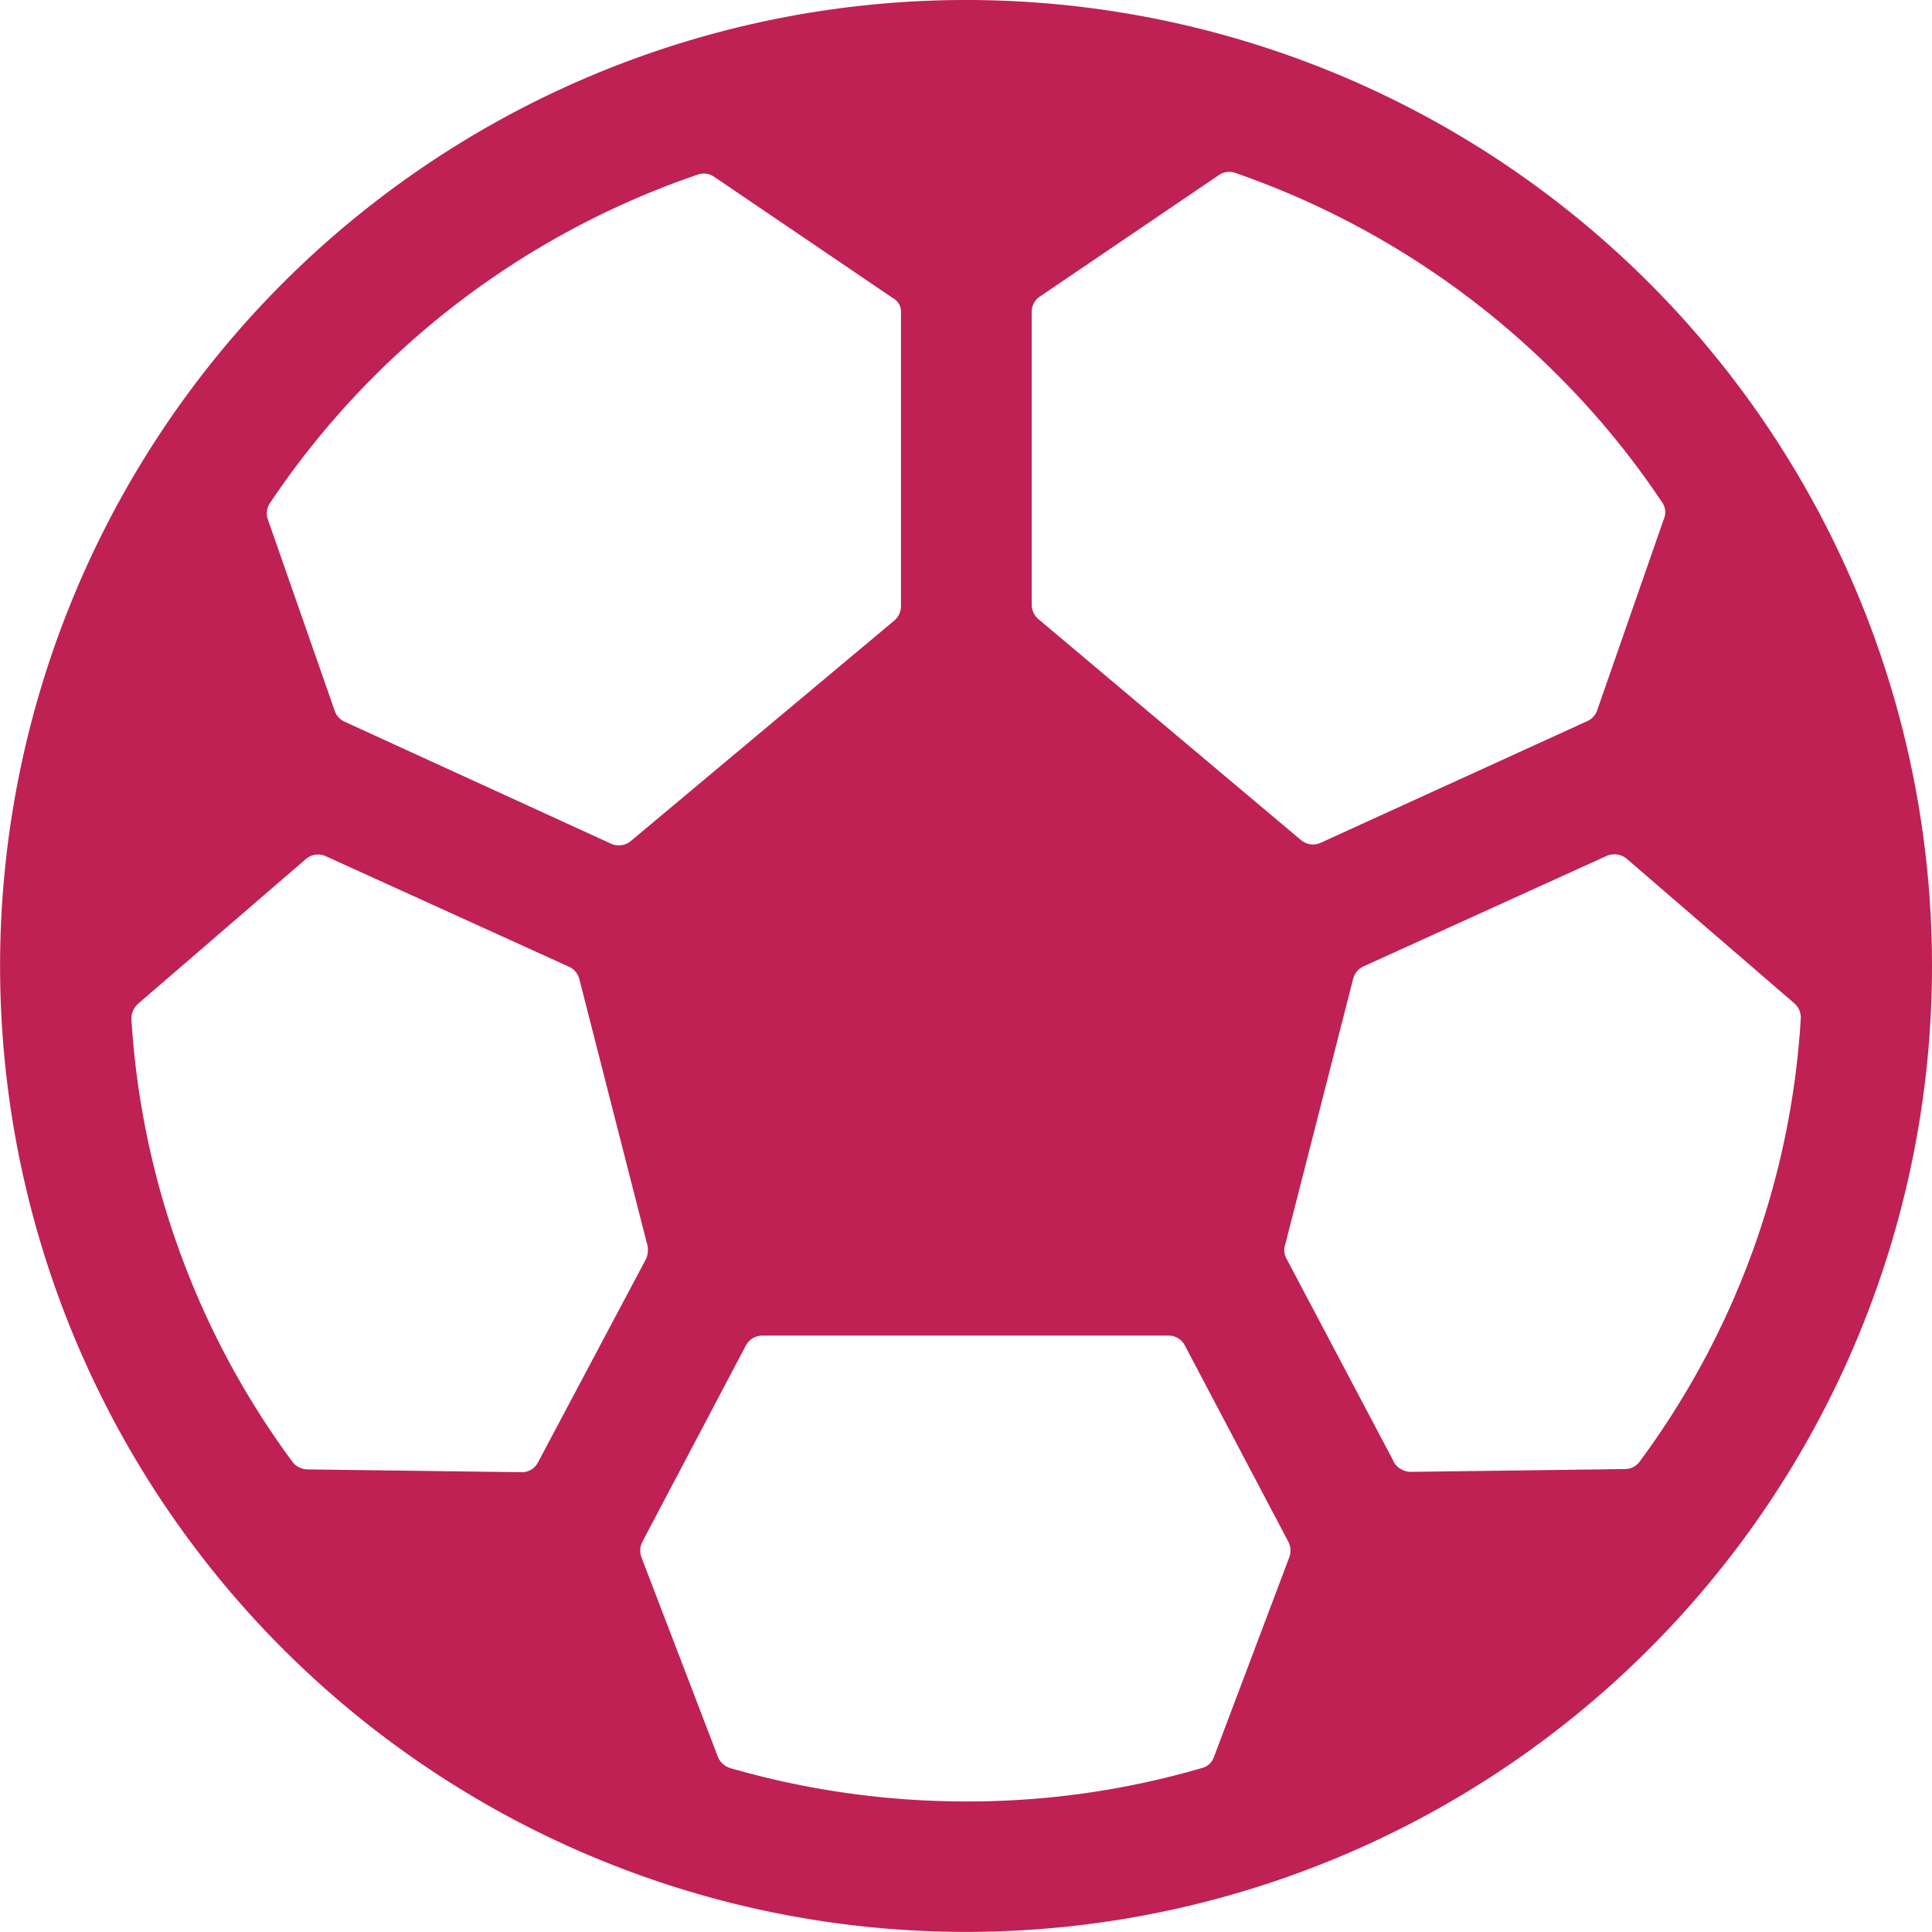 <svg xmlns="http://www.w3.org/2000/svg" width="22.715" height="22.715" viewBox="0 0 22.715 22.715">
  <path id="Icon_ionic-ios-football" data-name="Icon ionic-ios-football" d="M14.732,3.375A11.357,11.357,0,1,0,26.09,14.732,11.356,11.356,0,0,0,14.732,3.375Zm6.951,4.406a9.752,9.752,0,0,1,1.234,1.5.2.2,0,0,1,.022.191l-.786,2.255a.217.217,0,0,1-.115.126L18.9,13.285a.22.22,0,0,1-.229-.033l-3.09-2.6a.224.224,0,0,1-.076-.169V7.039a.218.218,0,0,1,.1-.18l2.1-1.425a.215.215,0,0,1,.191-.027A9.951,9.951,0,0,1,21.683,7.781Zm-4.035,16.25a.2.2,0,0,1-.142.131,9.814,9.814,0,0,1-2.774.393,9.985,9.985,0,0,1-2.774-.393.226.226,0,0,1-.142-.131l-.9-2.348a.229.229,0,0,1,.011-.18l1.218-2.31a.221.221,0,0,1,.191-.115h4.778a.214.214,0,0,1,.191.115l1.218,2.31a.229.229,0,0,1,.011.18ZM13.968,7.05V10.5a.224.224,0,0,1-.076.169l-3.1,2.594a.22.22,0,0,1-.229.033L7.426,11.86a.215.215,0,0,1-.115-.126l-.786-2.25a.214.214,0,0,1,.022-.191,9.9,9.9,0,0,1,5.034-3.866.215.215,0,0,1,.191.027l2.1,1.425A.181.181,0,0,1,13.968,7.05ZM5,15.175l1.971-1.7a.218.218,0,0,1,.235-.033l2.861,1.3a.219.219,0,0,1,.12.147l.8,3.129a.261.261,0,0,1-.016.158L9.7,20.569a.213.213,0,0,1-.2.115L6.99,20.651a.228.228,0,0,1-.175-.087A9.758,9.758,0,0,1,4.92,15.355.239.239,0,0,1,5,15.175Zm14.764,5.389L18.5,18.172a.2.2,0,0,1-.016-.158l.8-3.129a.219.219,0,0,1,.12-.147l2.861-1.3a.229.229,0,0,1,.235.033l1.971,1.7a.221.221,0,0,1,.076.18,9.73,9.73,0,0,1-1.895,5.209.212.212,0,0,1-.175.087l-2.517.033A.24.24,0,0,1,19.761,20.564Z" transform="translate(-3.375 -3.375)" fill="#bf2154"/>
</svg>
